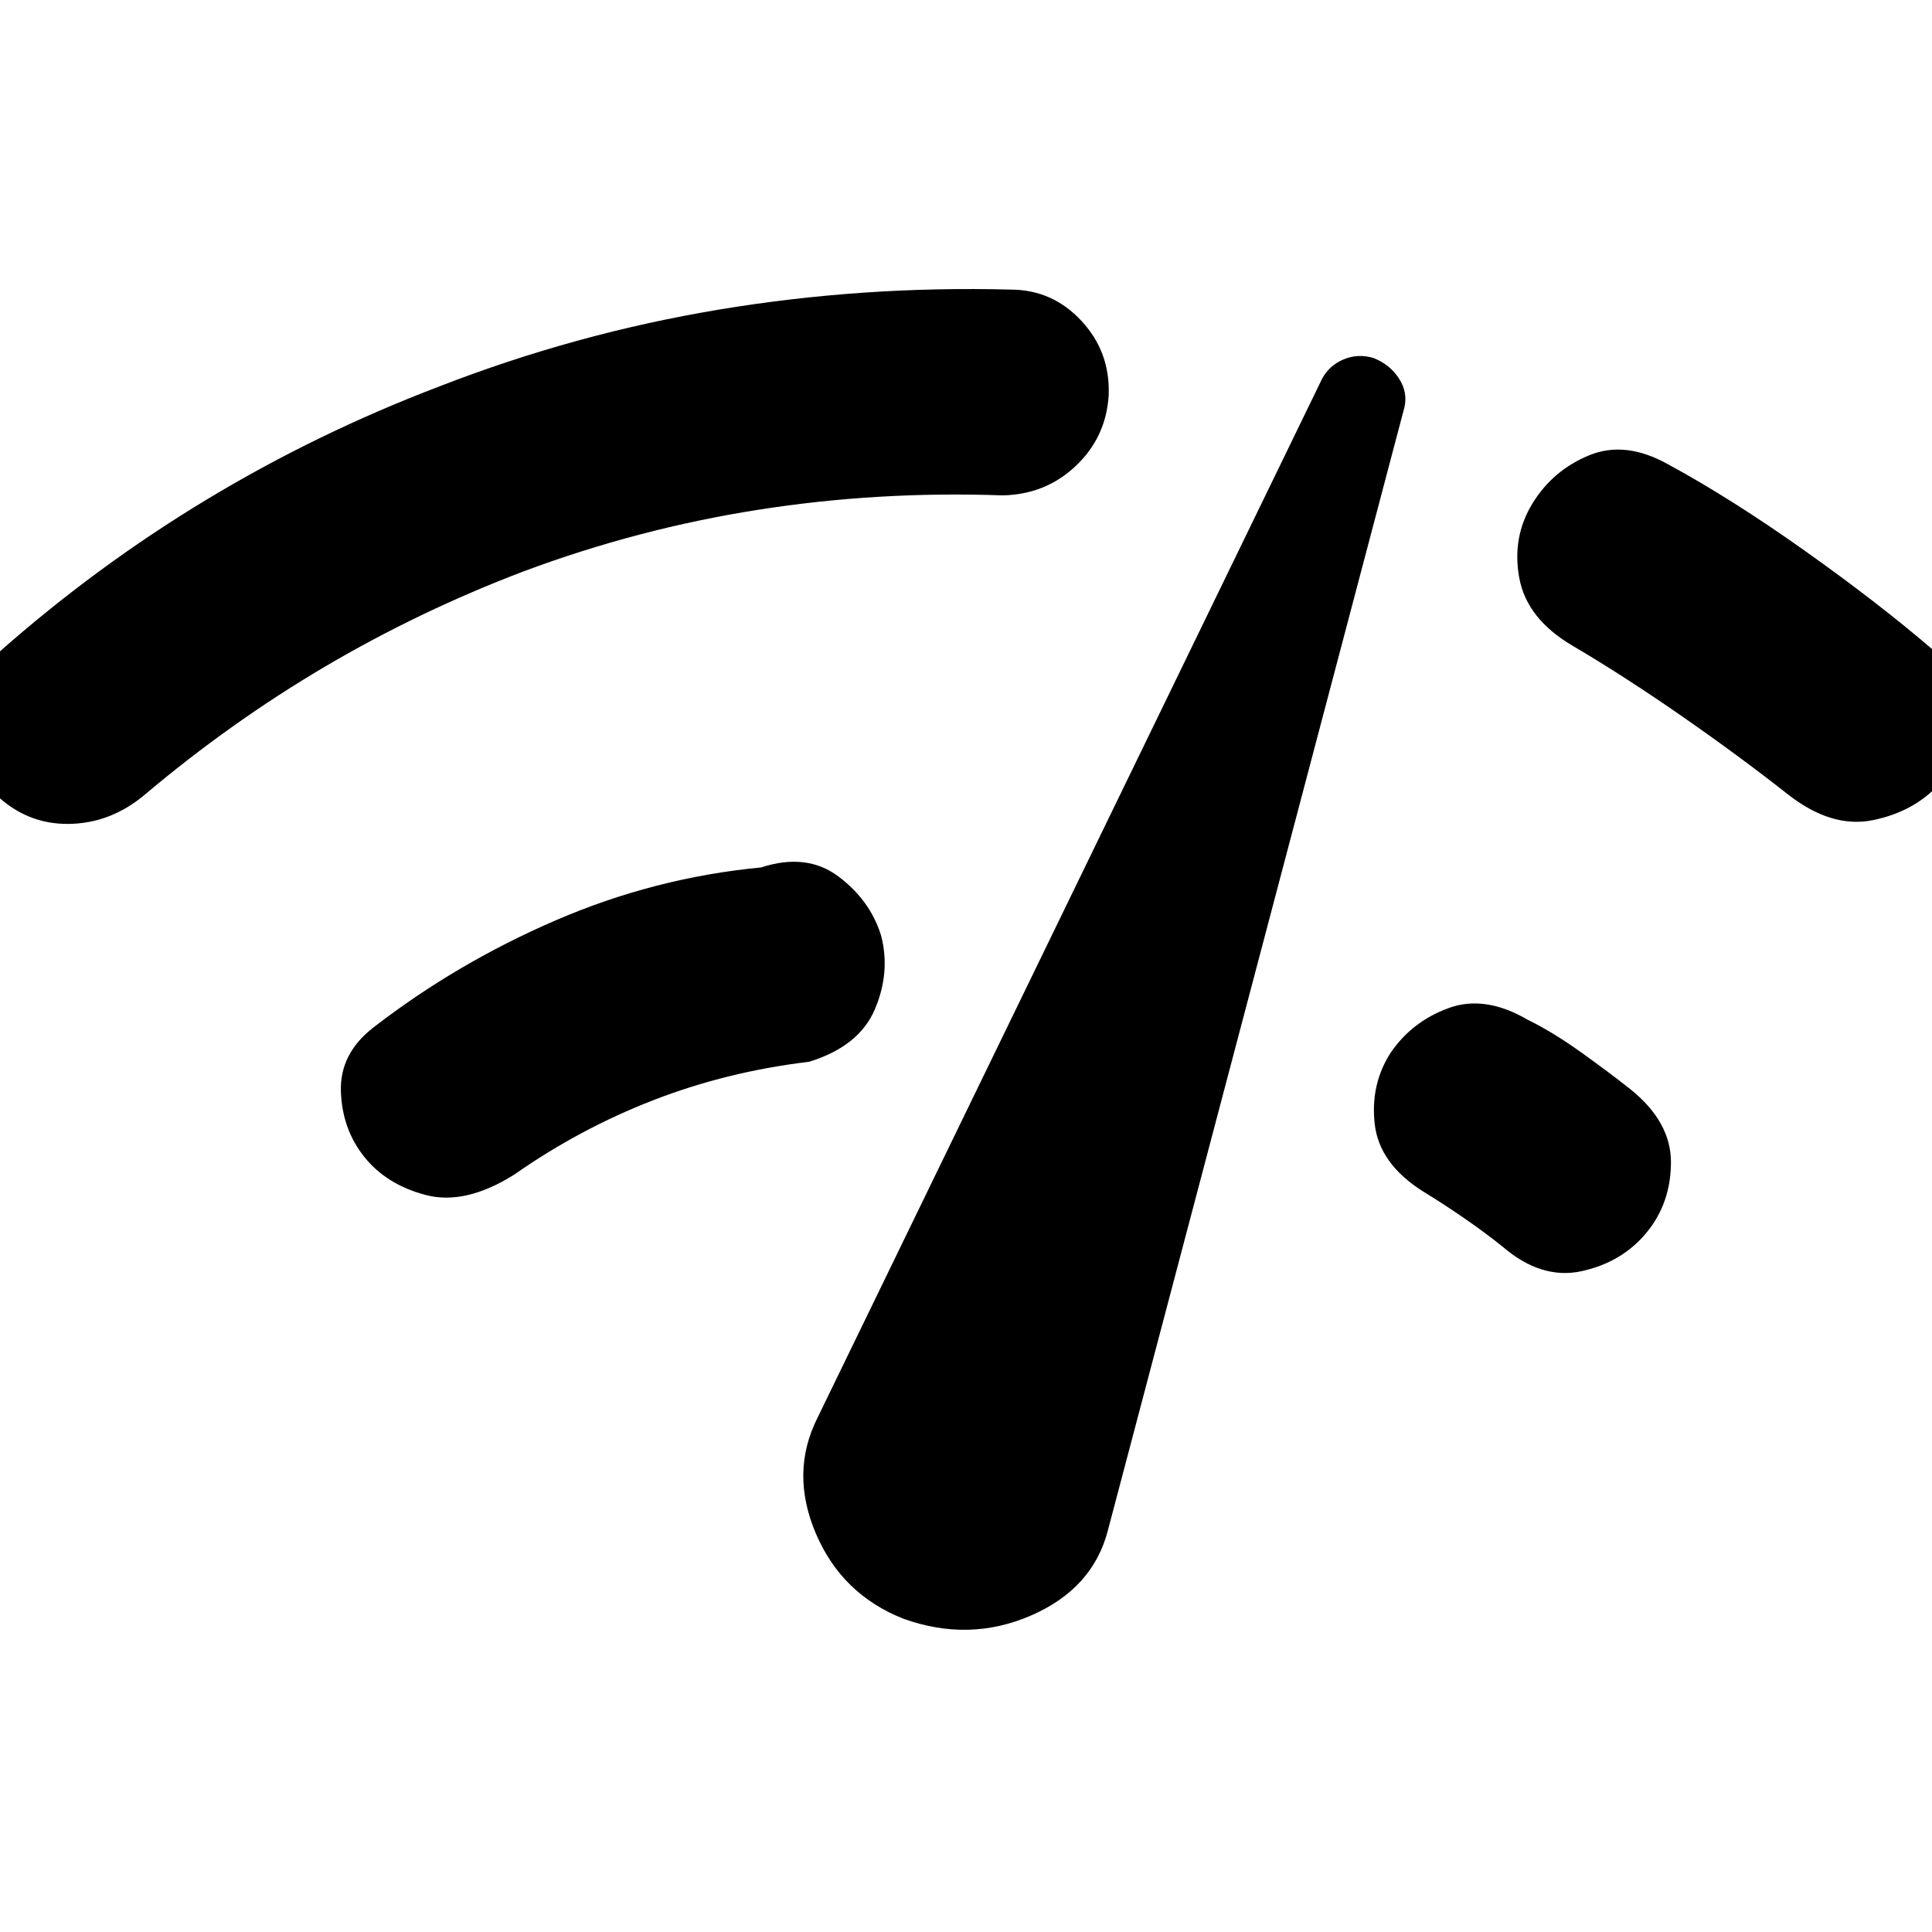 <svg xmlns="http://www.w3.org/2000/svg" height="40" viewBox="0 -960 960 960" width="40"><path d="M-2.77-565.85q-14.48-14.48-14.18-35.25.31-20.77 16-34.44 48.85-43.2 103.76-76.3 54.91-33.11 115.78-56.26 67.69-26.28 139.01-38.12 71.32-11.83 144.86-9.88 20.62.13 34.94 15.58 14.32 15.45 13.5 36.86-1.23 20.81-16.28 35.11-15.05 14.29-36.46 14.7-61.9-2.2-121.47 7.16-59.56 9.36-116.36 30.54-51.71 19.64-98.63 47.27-46.91 27.62-89.73 63.73Q54.9-550.77 33.9-550.6q-21 .16-36.67-15.25Zm258.31 189.49q-24.31 15.28-43.89 10.17-19.57-5.12-30.62-18.94t-11.64-32.61q-.59-18.8 16.23-31.77 41.33-31.95 90.5-53.18 49.16-21.23 102.01-26.28 22.69-7.39 38.5 4.5 15.81 11.88 21.19 29.39 4.72 18.18-3.1 36.59-7.82 18.41-32.67 26.08-40.77 4.87-77.37 19.06-36.6 14.2-69.14 36.99Zm193.28 220.67Q418.26-167.82 405.4-198q-12.86-30.18.75-57.38l250.72-516.28q3.57-6.72 10.68-9.73 7.12-3.02 14.86-.74 8.18 3.21 12.68 10.13 4.5 6.93 2.75 14.44L550.46-199.39q-7.56 28.9-38.27 42.18-30.7 13.29-63.37 1.52Zm514.77-414.72Q951-556.59 930.5-552.45q-20.5 4.14-42.27-12.96-23.64-18.64-52.33-38.59-28.7-19.95-54.57-35.18-22.69-13.36-26.41-33.67-3.72-20.3 6.64-37.12 10.1-16.41 28.12-23.81 18.01-7.4 39.34 4.58 31.21 16.95 67.49 42.66 36.28 25.72 63.77 49.26 16.64 14.28 15.94 33.67-.71 19.38-12.63 33.2ZM818.05-347.39q-12.13 14.62-32.1 19.02-19.98 4.39-39.26-12.12-9-7.25-19.78-14.64-10.78-7.38-19.91-12.92-21.8-13.82-23.94-33.66-2.14-19.83 8.17-35.52 10.56-15.28 28.58-21.87 18.01-6.59 39.26 5.79 12.65 6.23 26.54 16.18 13.9 9.95 24.29 18.18 20.51 16.36 20.39 36.66-.11 20.29-12.24 34.9Z"/></svg>